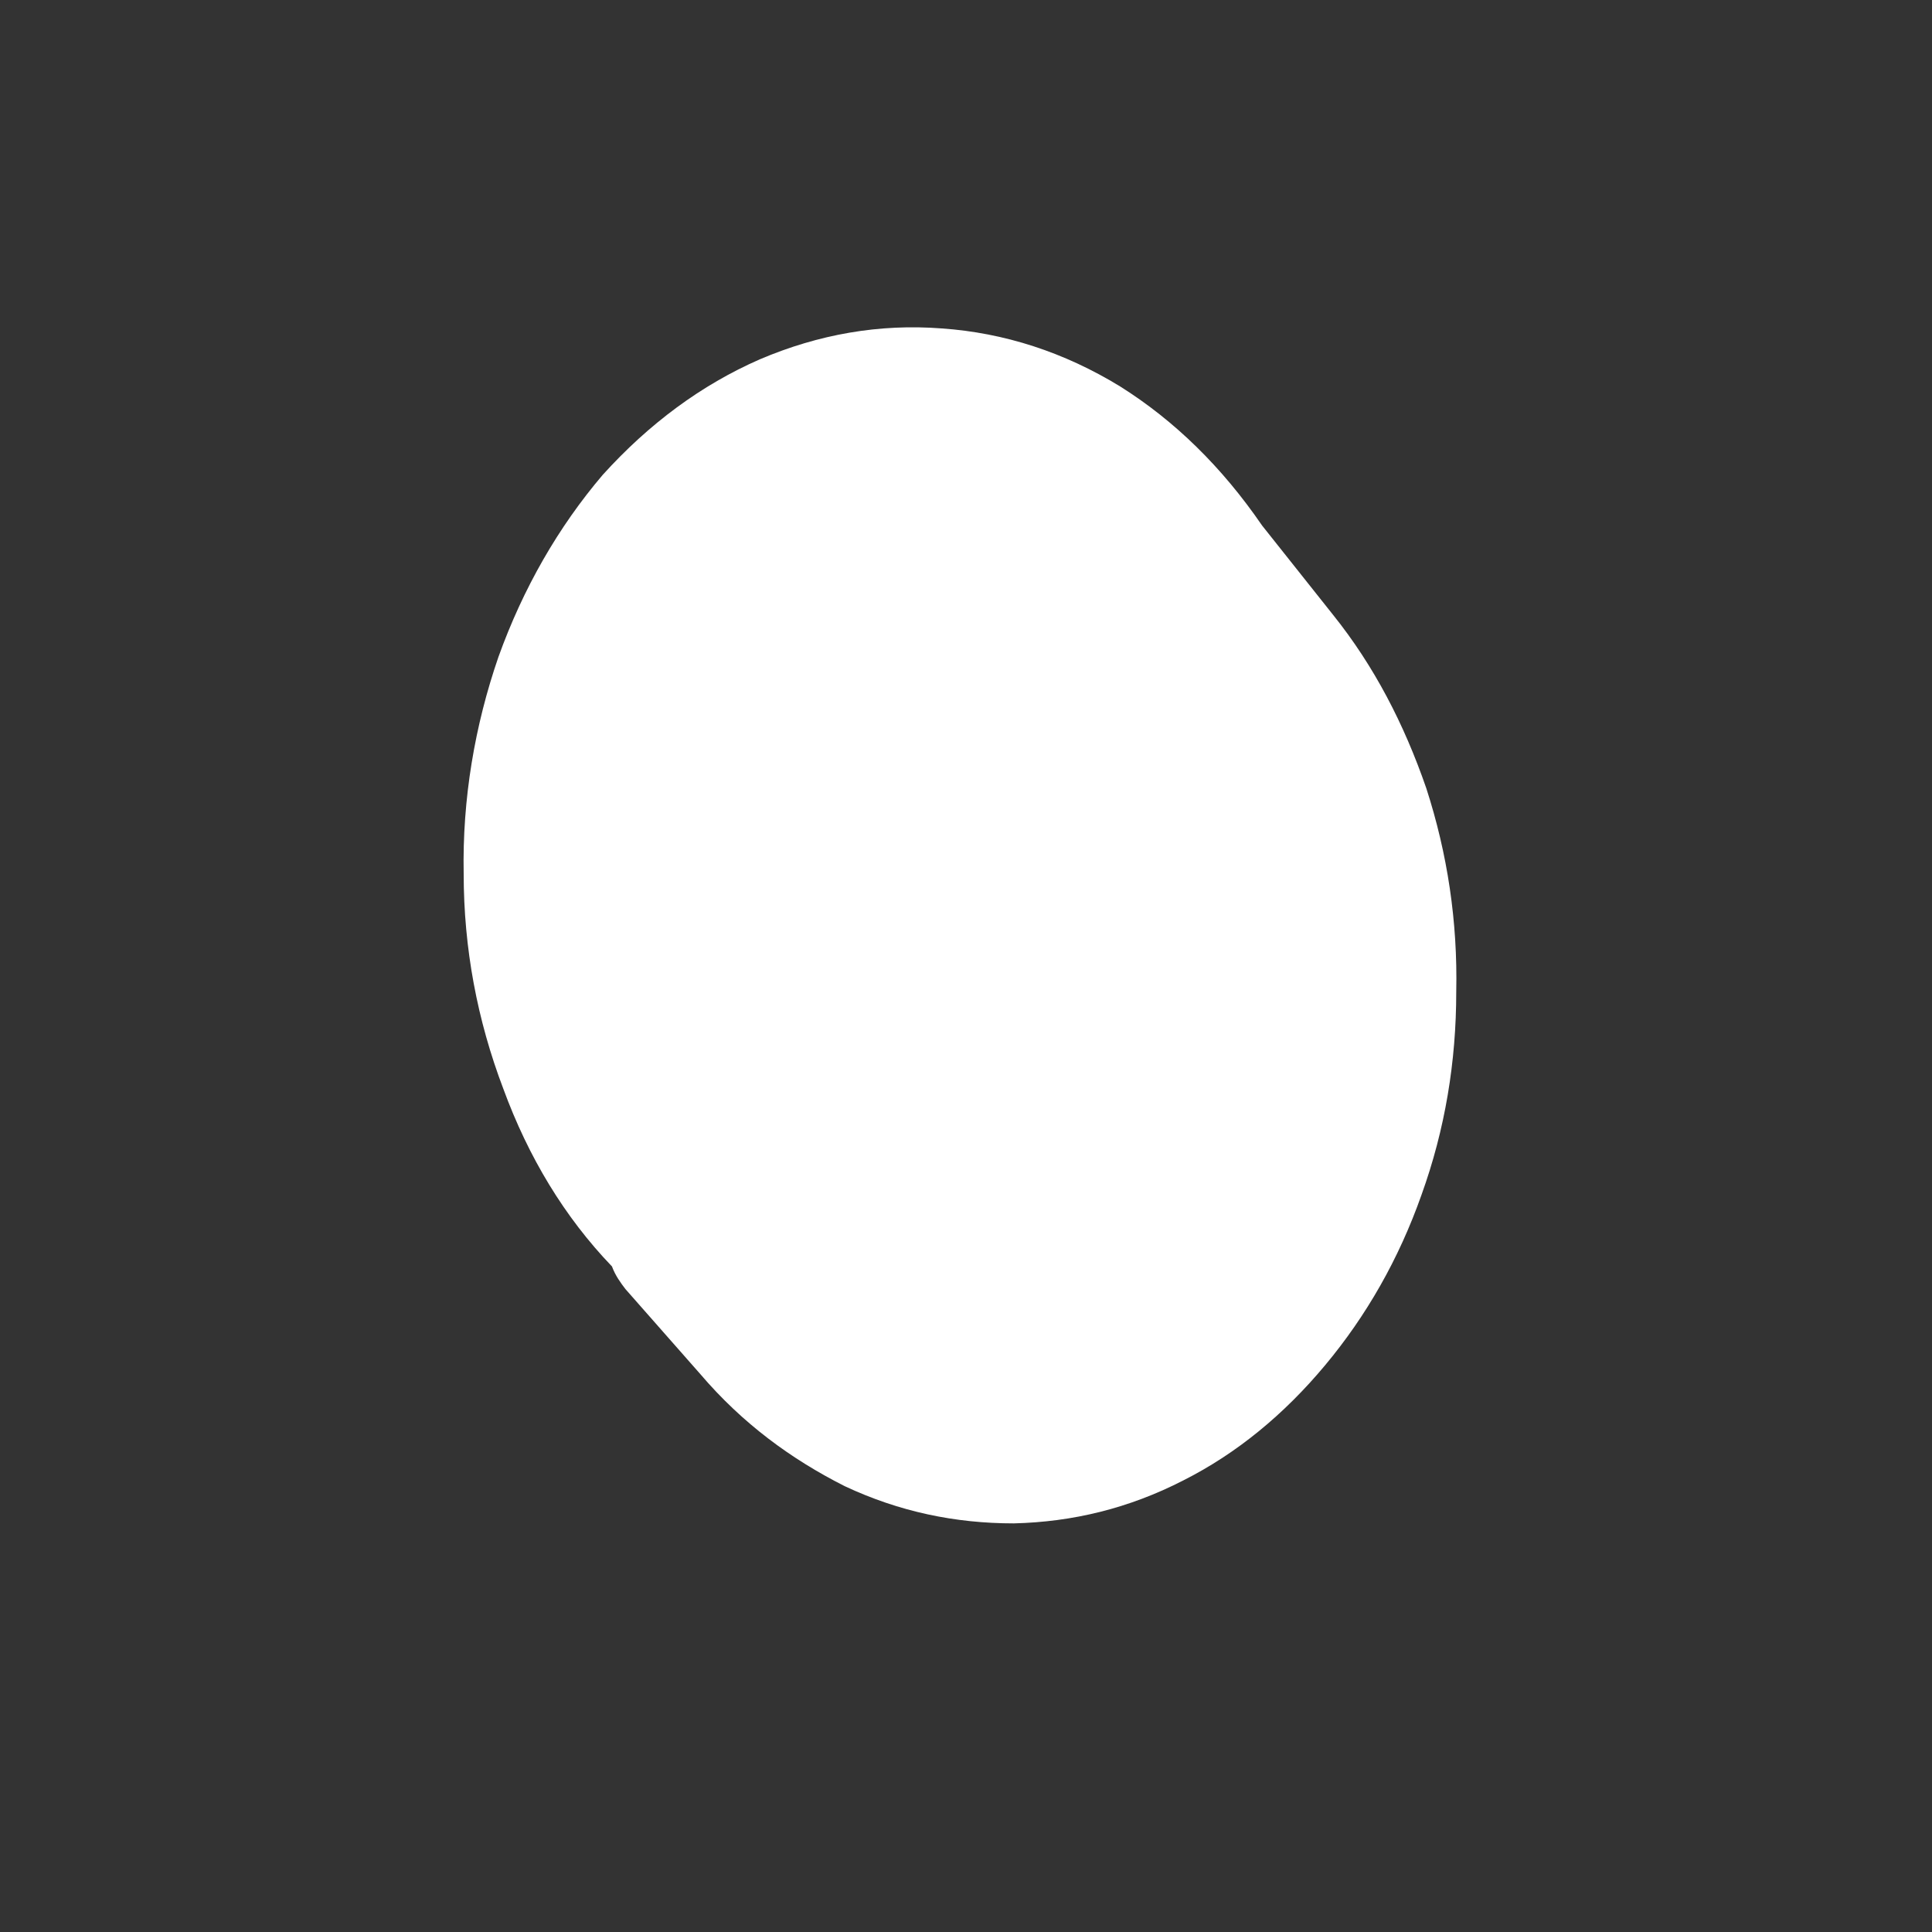 <svg width="4" height="4" viewBox="0 0 4 4" fill="none" xmlns="http://www.w3.org/2000/svg">
<rect x="0" y="0" width="4" height="4" fill="#333333" stroke="none"/>
<path d="M1.295 2.669L1.45 2.845C1.537 2.947 1.638 3.021 1.749 3.077C1.862 3.13 1.978 3.154 2.099 3.154C2.221 3.151 2.337 3.123 2.45 3.065C2.561 3.009 2.659 2.928 2.744 2.826C2.829 2.724 2.896 2.607 2.943 2.474C2.992 2.338 3.015 2.198 3.015 2.053C3.018 1.908 2.997 1.768 2.953 1.632C2.907 1.499 2.845 1.379 2.76 1.273L2.613 1.088C2.53 0.967 2.432 0.871 2.319 0.8C2.203 0.729 2.079 0.689 1.95 0.68C1.821 0.67 1.695 0.692 1.573 0.744C1.452 0.797 1.344 0.877 1.248 0.983C1.156 1.091 1.083 1.218 1.032 1.36C0.983 1.502 0.957 1.654 0.96 1.809C0.96 1.963 0.988 2.112 1.042 2.254C1.094 2.396 1.169 2.52 1.267 2.622C1.274 2.641 1.285 2.656 1.295 2.669Z" fill="white"/>
</svg>

